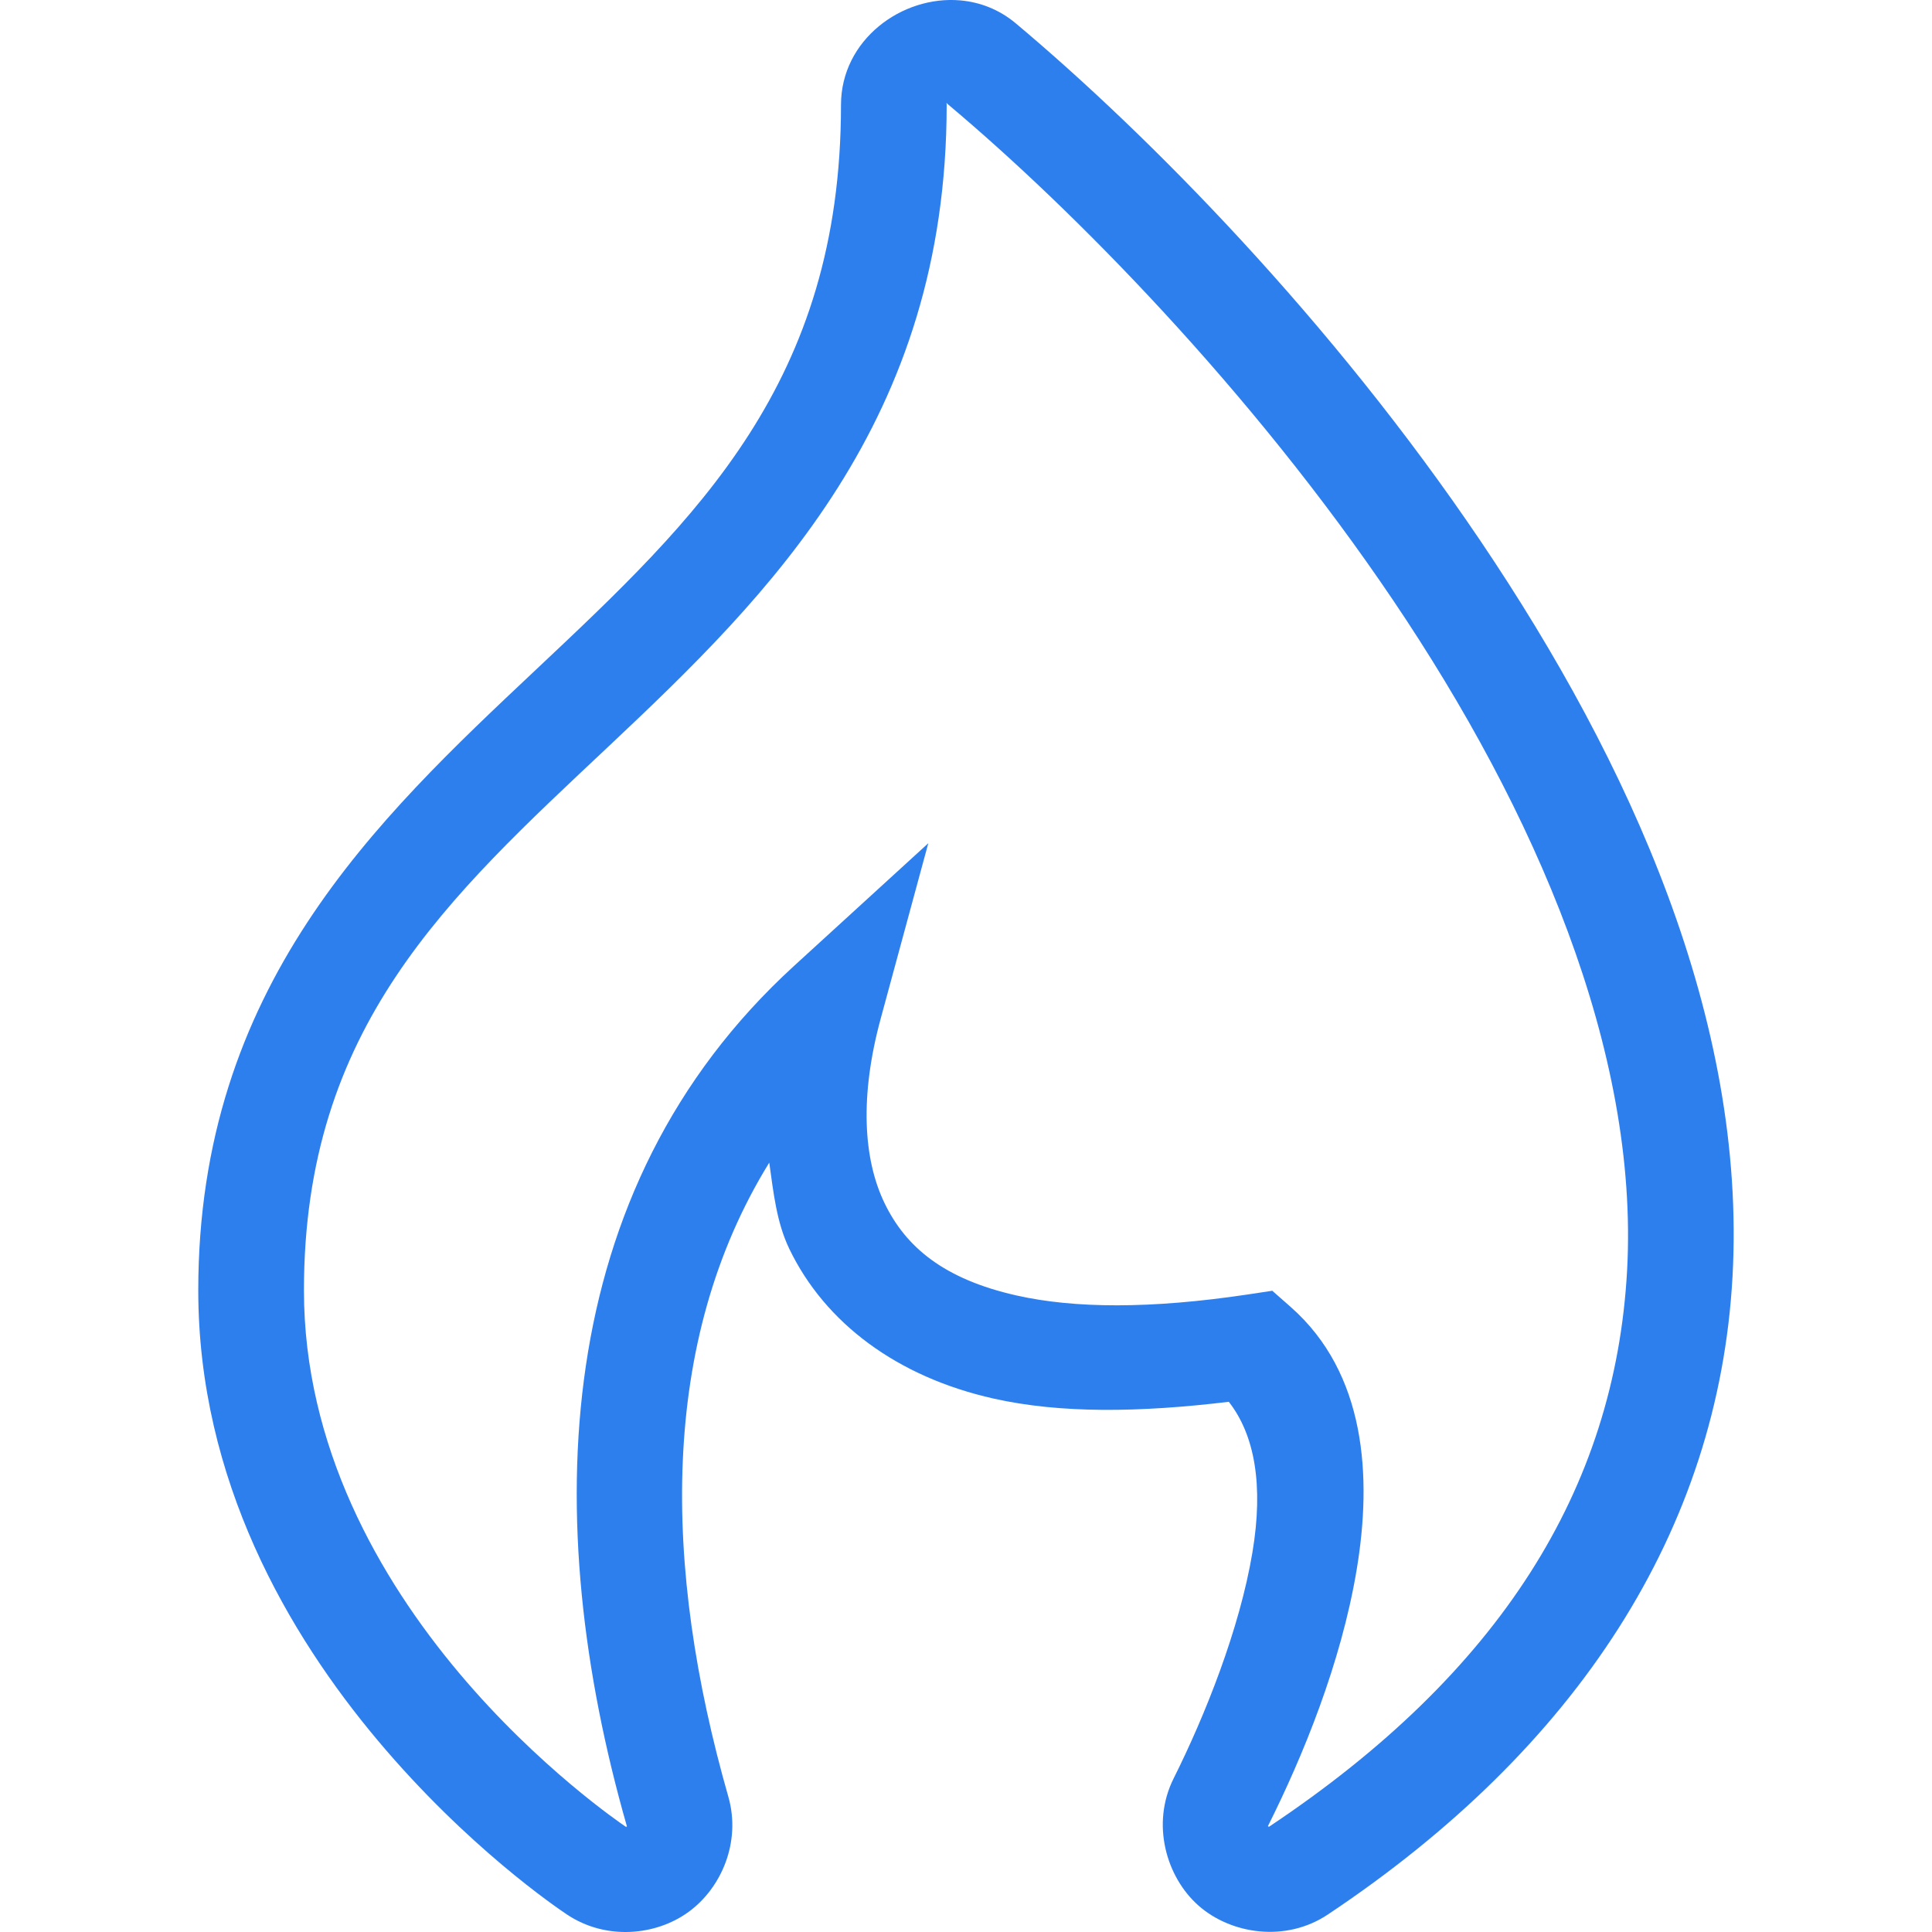 <?xml version="1.0" encoding="UTF-8"?>
<svg version="1.1" fill="#2e7fee" viewBox="0 0 67.733 67.733" xmlns="http://www.w3.org/2000/svg">
    <path d="M 33.672 0.014 C 31.621 -0.169 29.484 1.397 29.484 3.676 C 29.484 13.424 24.424 18.174 18.801 23.467 C 13.177 28.759 6.951 34.6 6.951 45.238 C 6.951 51.895 10.116 57.296 13.252 61.027 C 16.388 64.759 19.531 66.889 19.879 67.121 C 21.247 68.033 22.999 67.864 24.146 67.025 C 25.294 66.187 25.987 64.572 25.535 62.992 C 23.235 54.943 23.099 47.03 26.969 40.76 C 27.115 41.799 27.225 42.854 27.67 43.779 C 28.927 46.393 31.464 48.276 34.83 49.031 C 37.176 49.558 39.939 49.523 43.08 49.145 C 43.983 50.301 44.305 52.054 43.908 54.426 C 43.459 57.113 42.251 60.138 41.146 62.348 C 40.349 63.942 40.884 65.808 42.02 66.809 C 43.155 67.809 45.068 68.109 46.551 67.121 C 55.307 61.283 60.251 53.639 60.74 44.75 C 61.235 35.76 57.147 26.736 51.914 18.979 C 46.681 11.221 40.25 4.709 35.611 0.818 C 35.029 0.33 34.355 0.075 33.672 0.014 z M 33.232 3.656 C 37.599 7.319 43.863 13.665 48.844 21.049 C 53.825 28.433 57.467 36.837 57.043 44.547 C 56.621 52.216 52.569 58.657 44.496 64.039 L 44.496 64.037 C 44.387 64.11 44.511 64.066 44.469 64.029 C 44.427 63.992 44.398 64.127 44.459 64.006 C 45.677 61.571 47.014 58.318 47.562 55.037 C 48.111 51.756 47.882 48.142 45.252 45.822 L 44.604 45.252 L 43.752 45.381 C 40.332 45.894 37.667 45.873 35.641 45.418 C 33.102 44.848 31.755 43.728 31.008 42.174 C 30.26 40.62 30.141 38.419 30.875 35.715 L 32.545 29.562 L 27.838 33.863 C 19.244 41.717 18.925 53.341 21.973 64.01 C 22 64.104 21.993 64.011 21.961 64.035 C 21.929 64.059 22.017 64.095 21.934 64.039 C 21.787 63.941 18.88 61.967 16.088 58.645 C 13.296 55.322 10.656 50.714 10.656 45.238 C 10.656 36 15.696 31.476 21.34 26.164 C 26.983 20.852 33.189 14.759 33.189 3.676 C 33.189 3.531 33.12 3.562 33.232 3.656 z"/>
</svg>

